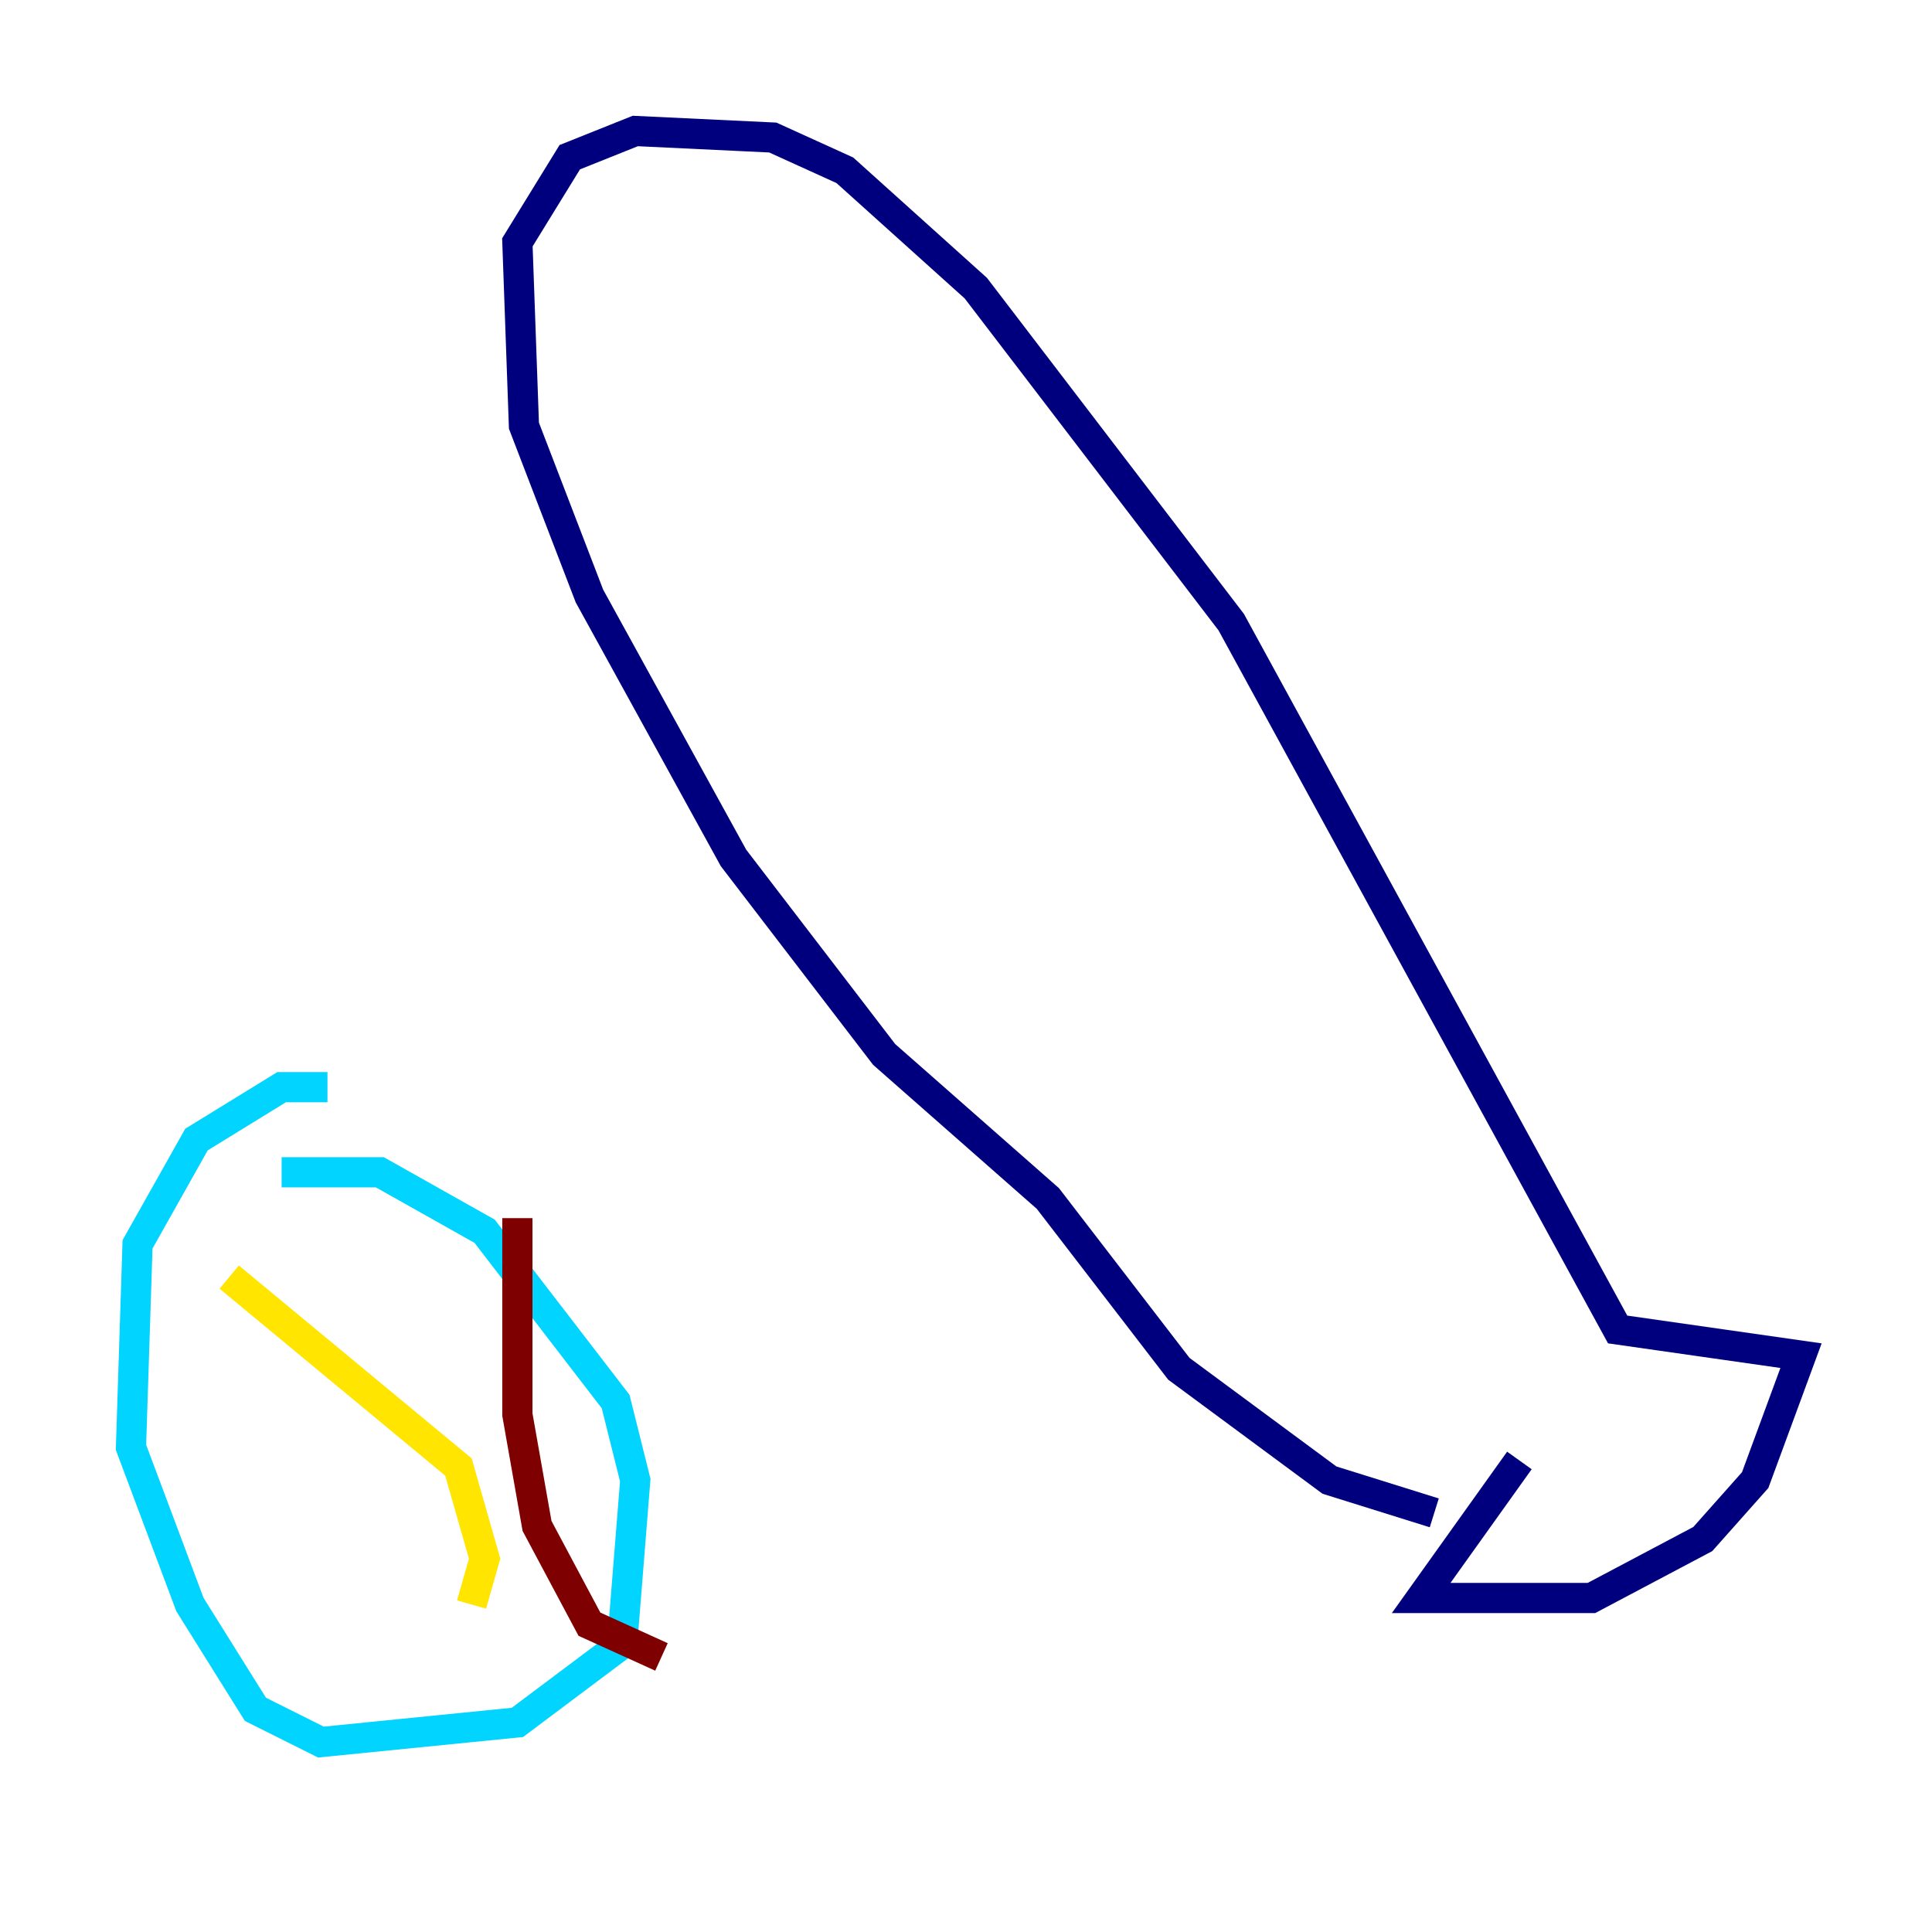 <?xml version="1.0" encoding="utf-8" ?>
<svg baseProfile="tiny" height="128" version="1.2" viewBox="0,0,128,128" width="128" xmlns="http://www.w3.org/2000/svg" xmlns:ev="http://www.w3.org/2001/xml-events" xmlns:xlink="http://www.w3.org/1999/xlink"><defs /><polyline fill="none" points="100.664,96.759 94.156,105.871 105.437,105.871 112.814,101.966 116.285,98.061 119.322,89.817 107.173,88.081 81.573,41.22 64.651,19.091 55.973,11.281 51.2,9.112 42.088,8.678 37.749,10.414 34.278,16.054 34.712,28.203 39.051,39.485 48.597,56.841 58.576,69.858 69.424,79.403 78.102,90.685 88.081,98.061 95.024,100.231" stroke="#00007f" stroke-width="2" /><polyline fill="none" points="21.695,72.027 18.658,72.027 13.017,75.498 9.112,82.441 8.678,95.891 12.583,106.305 16.922,113.248 21.261,115.417 34.278,114.115 41.22,108.909 42.088,98.061 40.786,92.854 32.108,81.573 25.166,77.668 18.658,77.668" stroke="#00d4ff" stroke-width="2" /><polyline fill="none" points="15.186,84.61 30.373,97.193 32.108,103.268 31.241,106.305" stroke="#ffe500" stroke-width="2" /><polyline fill="none" points="34.278,80.705 34.278,93.722 35.58,101.098 39.051,107.607 43.824,109.776" stroke="#7f0000" stroke-width="2" /></svg>